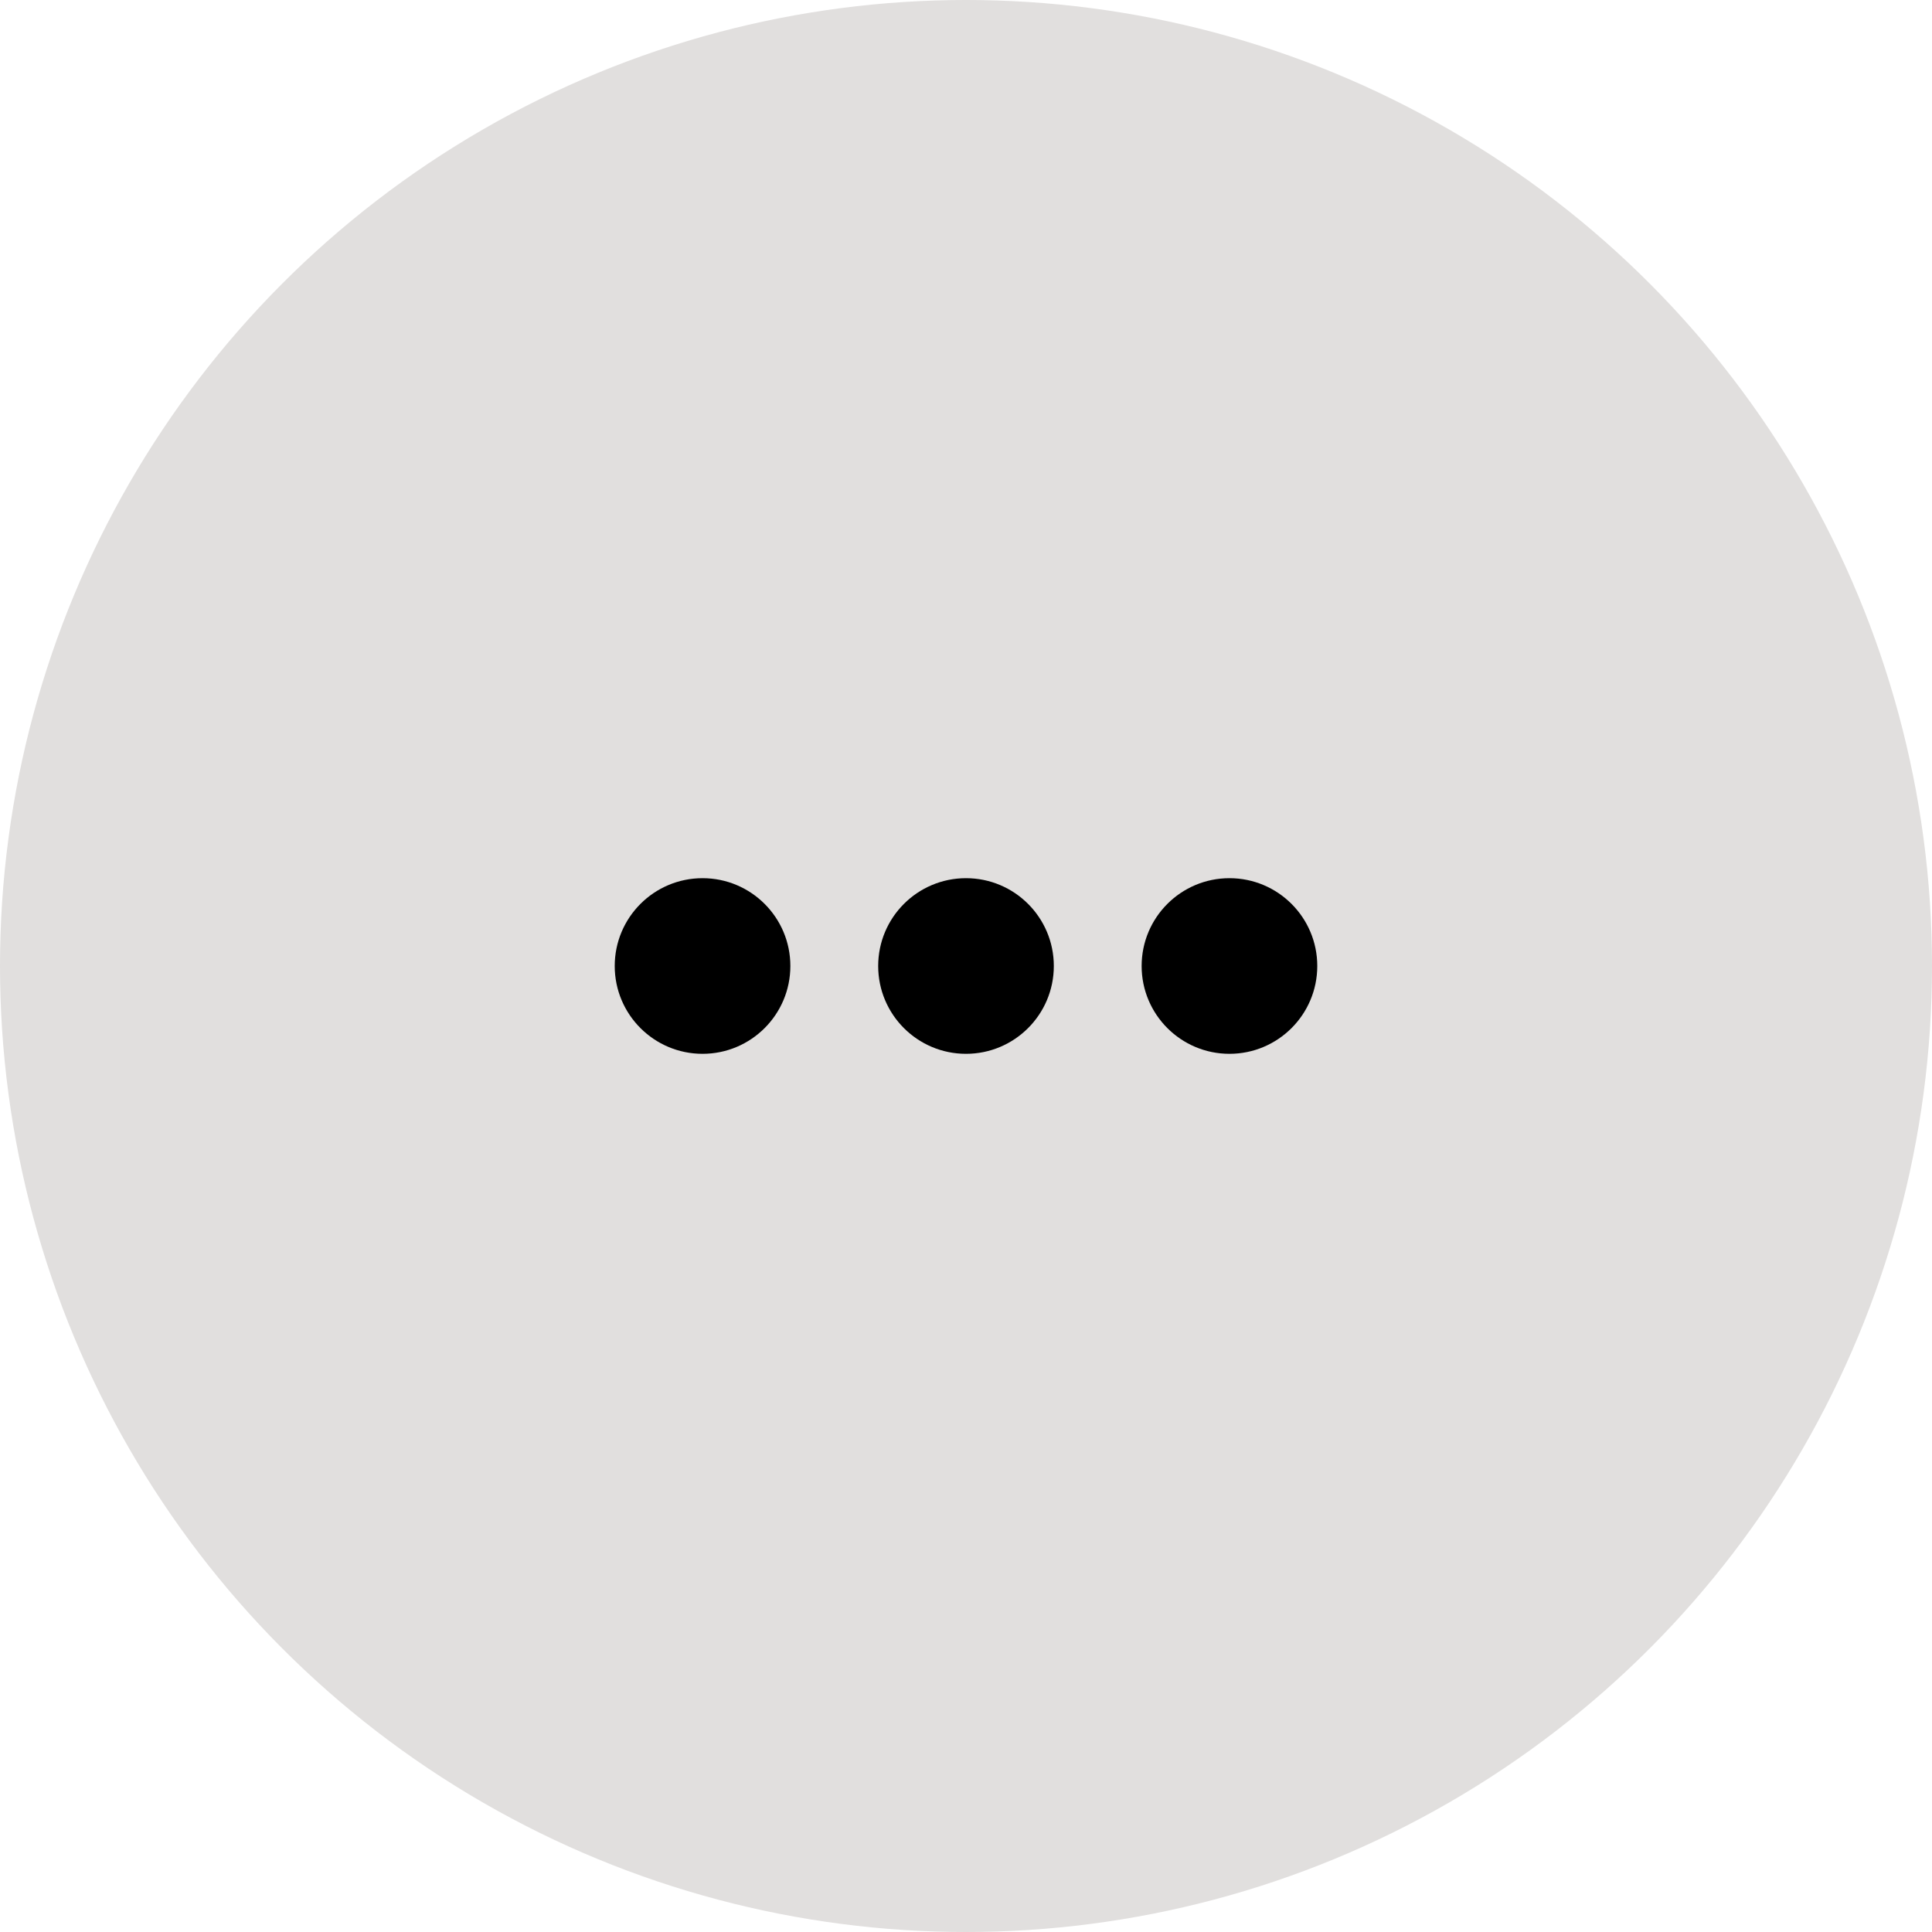 <svg width="22" xmlns="http://www.w3.org/2000/svg" height="22" id="screenshot-deae4d7e-8911-807f-8006-d1a9de3c1165" viewBox="0 0 22 22" xmlns:xlink="http://www.w3.org/1999/xlink" fill="none" version="1.1"><g id="shape-deae4d7e-8911-807f-8006-d1a9de3c1165"><defs><clipPath id="frame-clip-deae4d7e-8911-807f-8006-d1a9de3c1165-render-1" class="frame-clip frame-clip-def"><rect rx="0" ry="0" x="0" y="0" width="22" height="22" transform="matrix(1, 0, 0, 1, 0, 0)"/></clipPath></defs><g class="frame-container-wrapper"><g class="frame-container-blur"><g class="frame-container-shadows"><g clip-path="url(#frame-clip-deae4d7e-8911-807f-8006-d1a9de3c1165-render-1)" fill="none"><g class="fills" id="fills-deae4d7e-8911-807f-8006-d1a9de3c1165"><rect rx="0" ry="0" x="0" y="0" width="22" height="22" transform="matrix(1, 0, 0, 1, 0, 0)" class="frame-background"/></g><g class="frame-children"><g id="shape-deae4d7e-8911-807f-8006-d1a99b14a6fe"><g class="fills" id="fills-deae4d7e-8911-807f-8006-d1a99b14a6fe"><ellipse cx="11" cy="11" rx="11" ry="11" transform="matrix(1, 0, 0, 1, 0, 0)" style="fill: rgb(225, 223, 222); fill-opacity: 1;"/></g></g><g id="shape-deae4d7e-8911-807f-8006-d1aa4e1dc3bb"><g class="fills" id="fills-deae4d7e-8911-807f-8006-d1aa4e1dc3bb"><ellipse cx="14" cy="11" rx="1" ry="1" transform="matrix(1, 0, 0, 1, 0, 0)" style="fill: rgb(0, 0, 0); fill-opacity: 1;"/></g></g><g id="shape-529e0883-3585-806e-8006-d33b61f8d93b"><g class="fills" id="fills-529e0883-3585-806e-8006-d33b61f8d93b"><ellipse cx="11" cy="11" rx="1" ry="1" transform="matrix(1, 0, 0, 1, 0, 0)" style="fill: rgb(0, 0, 0); fill-opacity: 1;"/></g></g><g id="shape-529e0883-3585-806e-8006-d33b658407f5"><g class="fills" id="fills-529e0883-3585-806e-8006-d33b658407f5"><ellipse cx="8" cy="11" rx="1" ry="1" transform="matrix(1, 0, 0, 1, 0, 0)" style="fill: rgb(0, 0, 0); fill-opacity: 1;"/></g></g></g></g></g></g></g></g></svg>